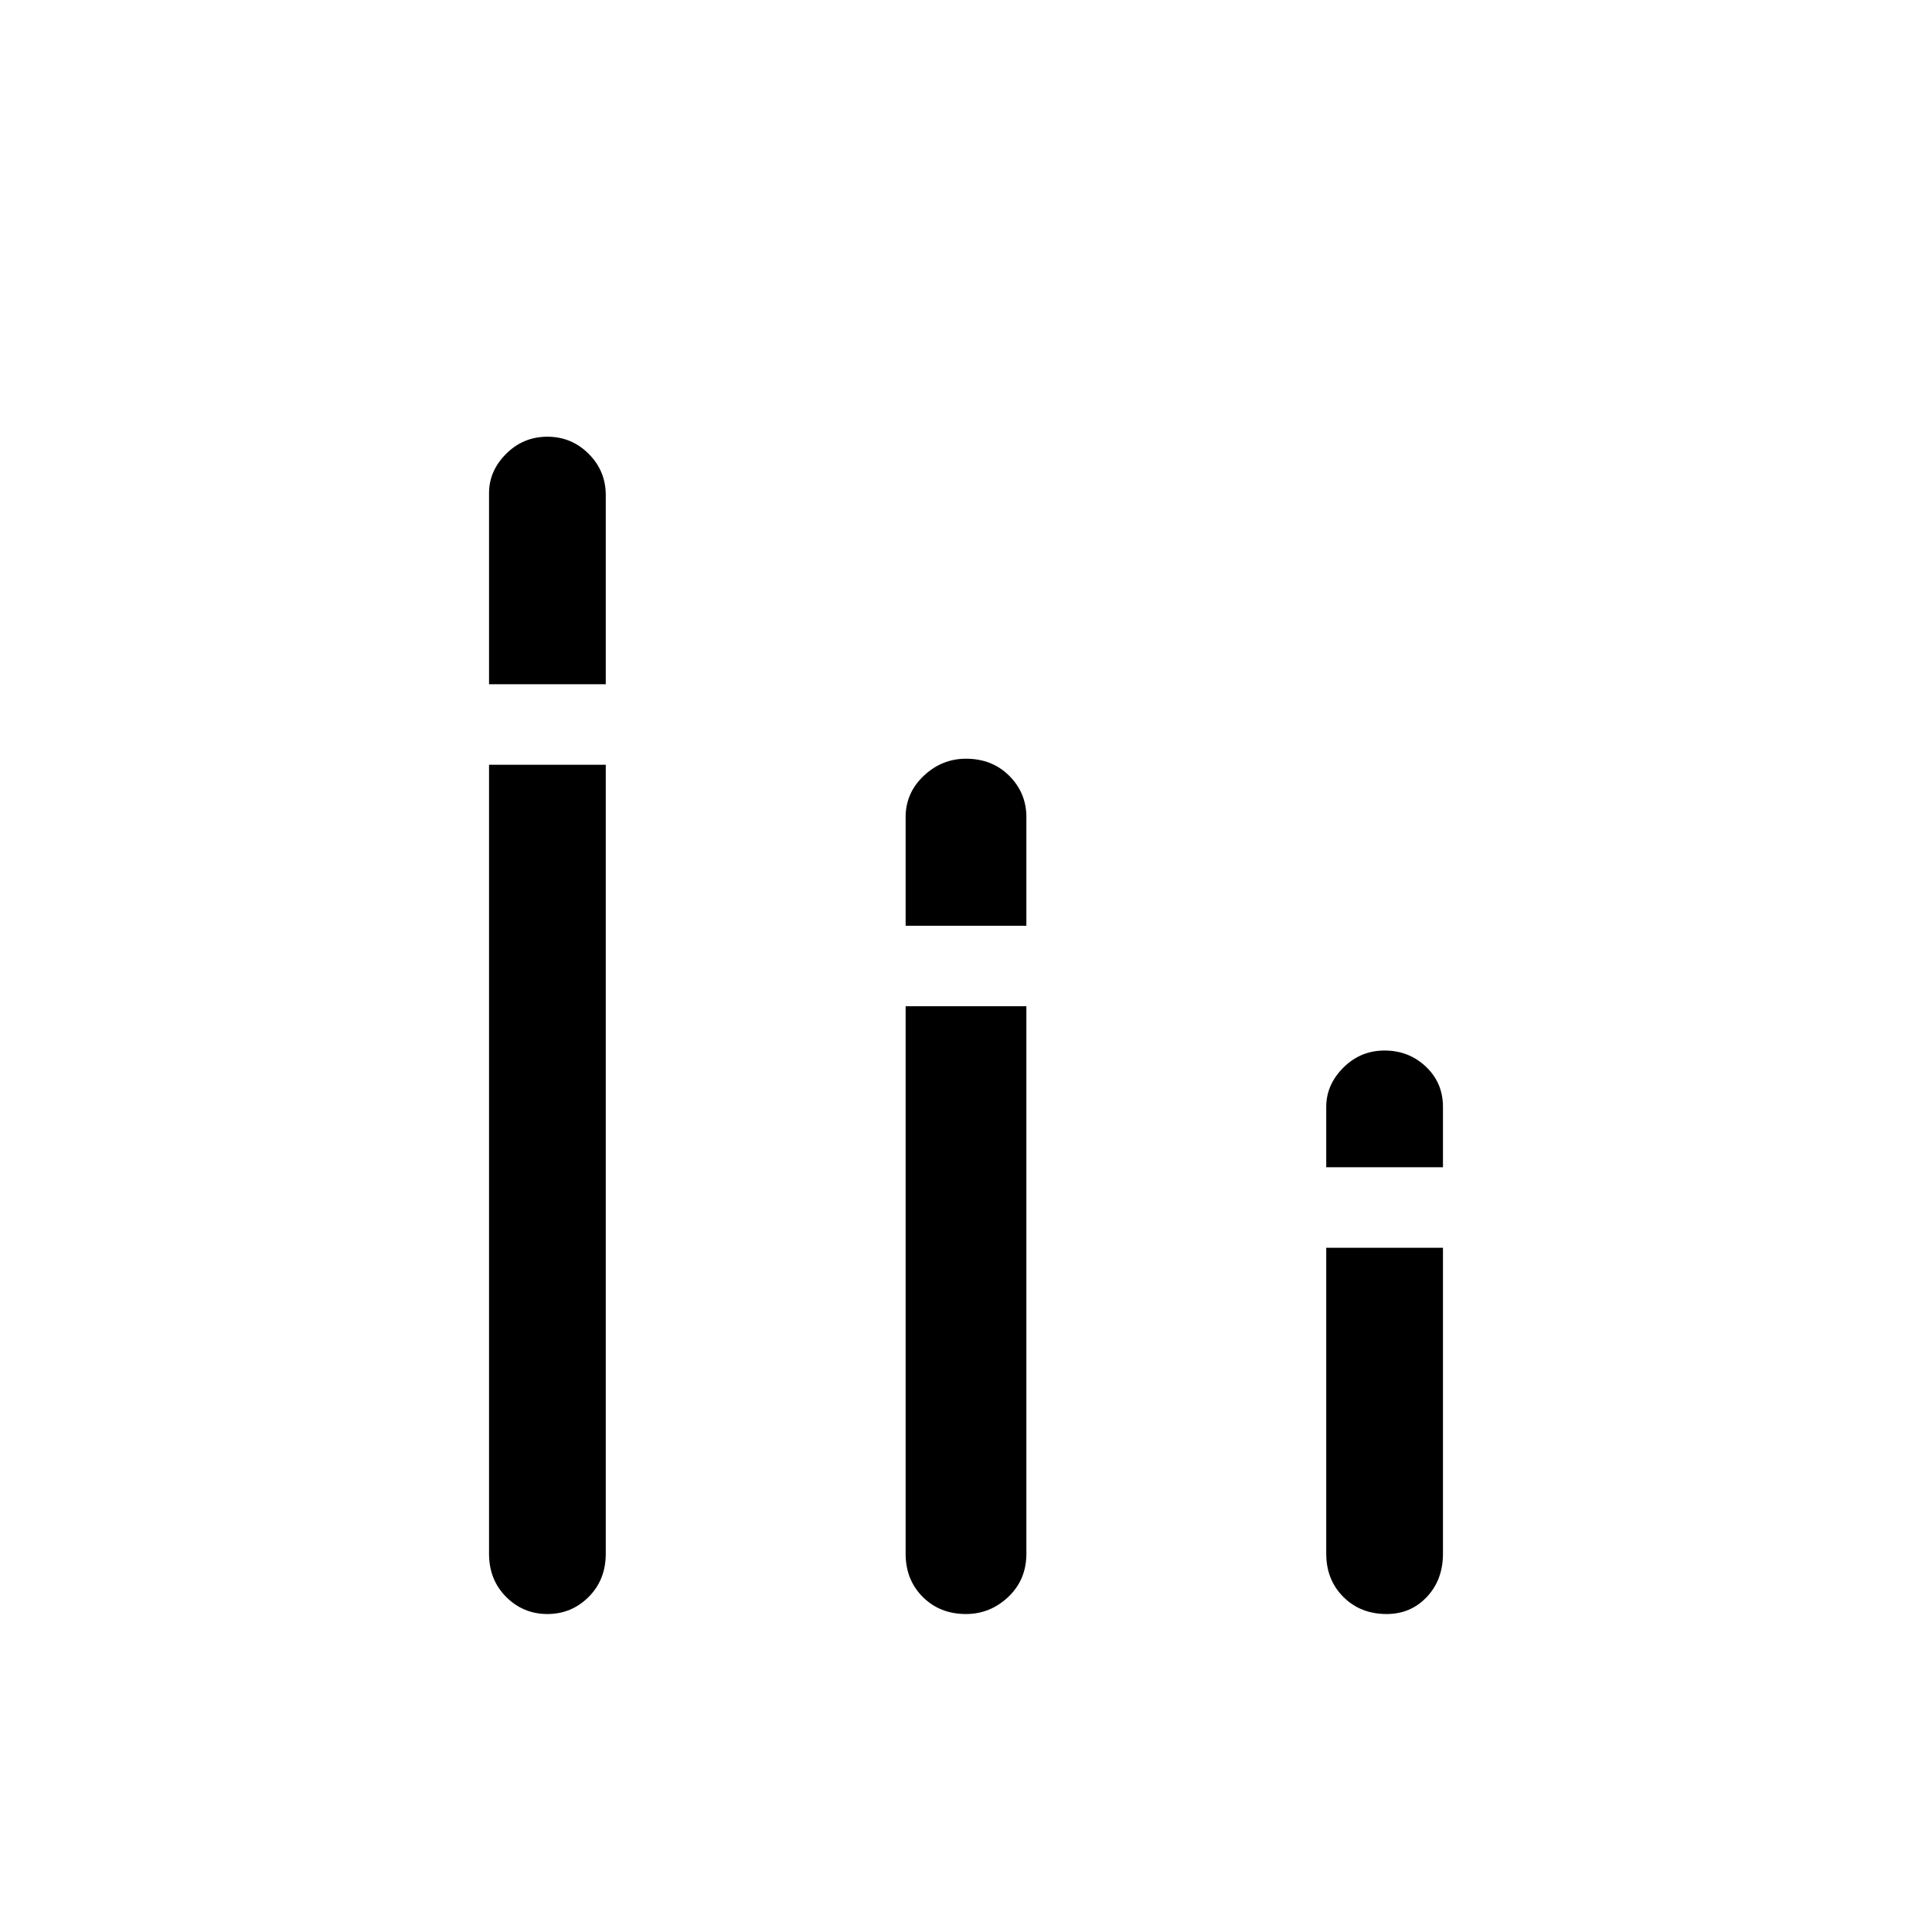 <svg xmlns="http://www.w3.org/2000/svg" height="48" width="48"><path d="M13.6 40.1Q13 40.1 12.575 39.675Q12.15 39.25 12.15 38.6V19H15.05V38.6Q15.05 39.25 14.625 39.675Q14.2 40.1 13.6 40.1ZM12.15 17V12.25Q12.15 11.7 12.575 11.275Q13 10.85 13.6 10.85Q14.2 10.85 14.625 11.275Q15.05 11.7 15.05 12.3V17ZM34.45 40.1Q33.8 40.1 33.375 39.675Q32.95 39.25 32.95 38.6V31H35.85V38.6Q35.85 39.25 35.45 39.675Q35.05 40.1 34.45 40.1ZM32.95 29V27.5Q32.95 26.95 33.375 26.525Q33.8 26.1 34.4 26.1Q35 26.1 35.425 26.5Q35.85 26.9 35.85 27.5V29ZM24 40.1Q23.35 40.1 22.925 39.675Q22.5 39.25 22.5 38.6V25H25.5V38.6Q25.5 39.25 25.05 39.675Q24.6 40.1 24 40.1ZM22.5 23V20.3Q22.5 19.7 22.95 19.275Q23.4 18.85 24 18.85Q24.65 18.85 25.075 19.275Q25.5 19.7 25.5 20.3V23Z"/></svg>
